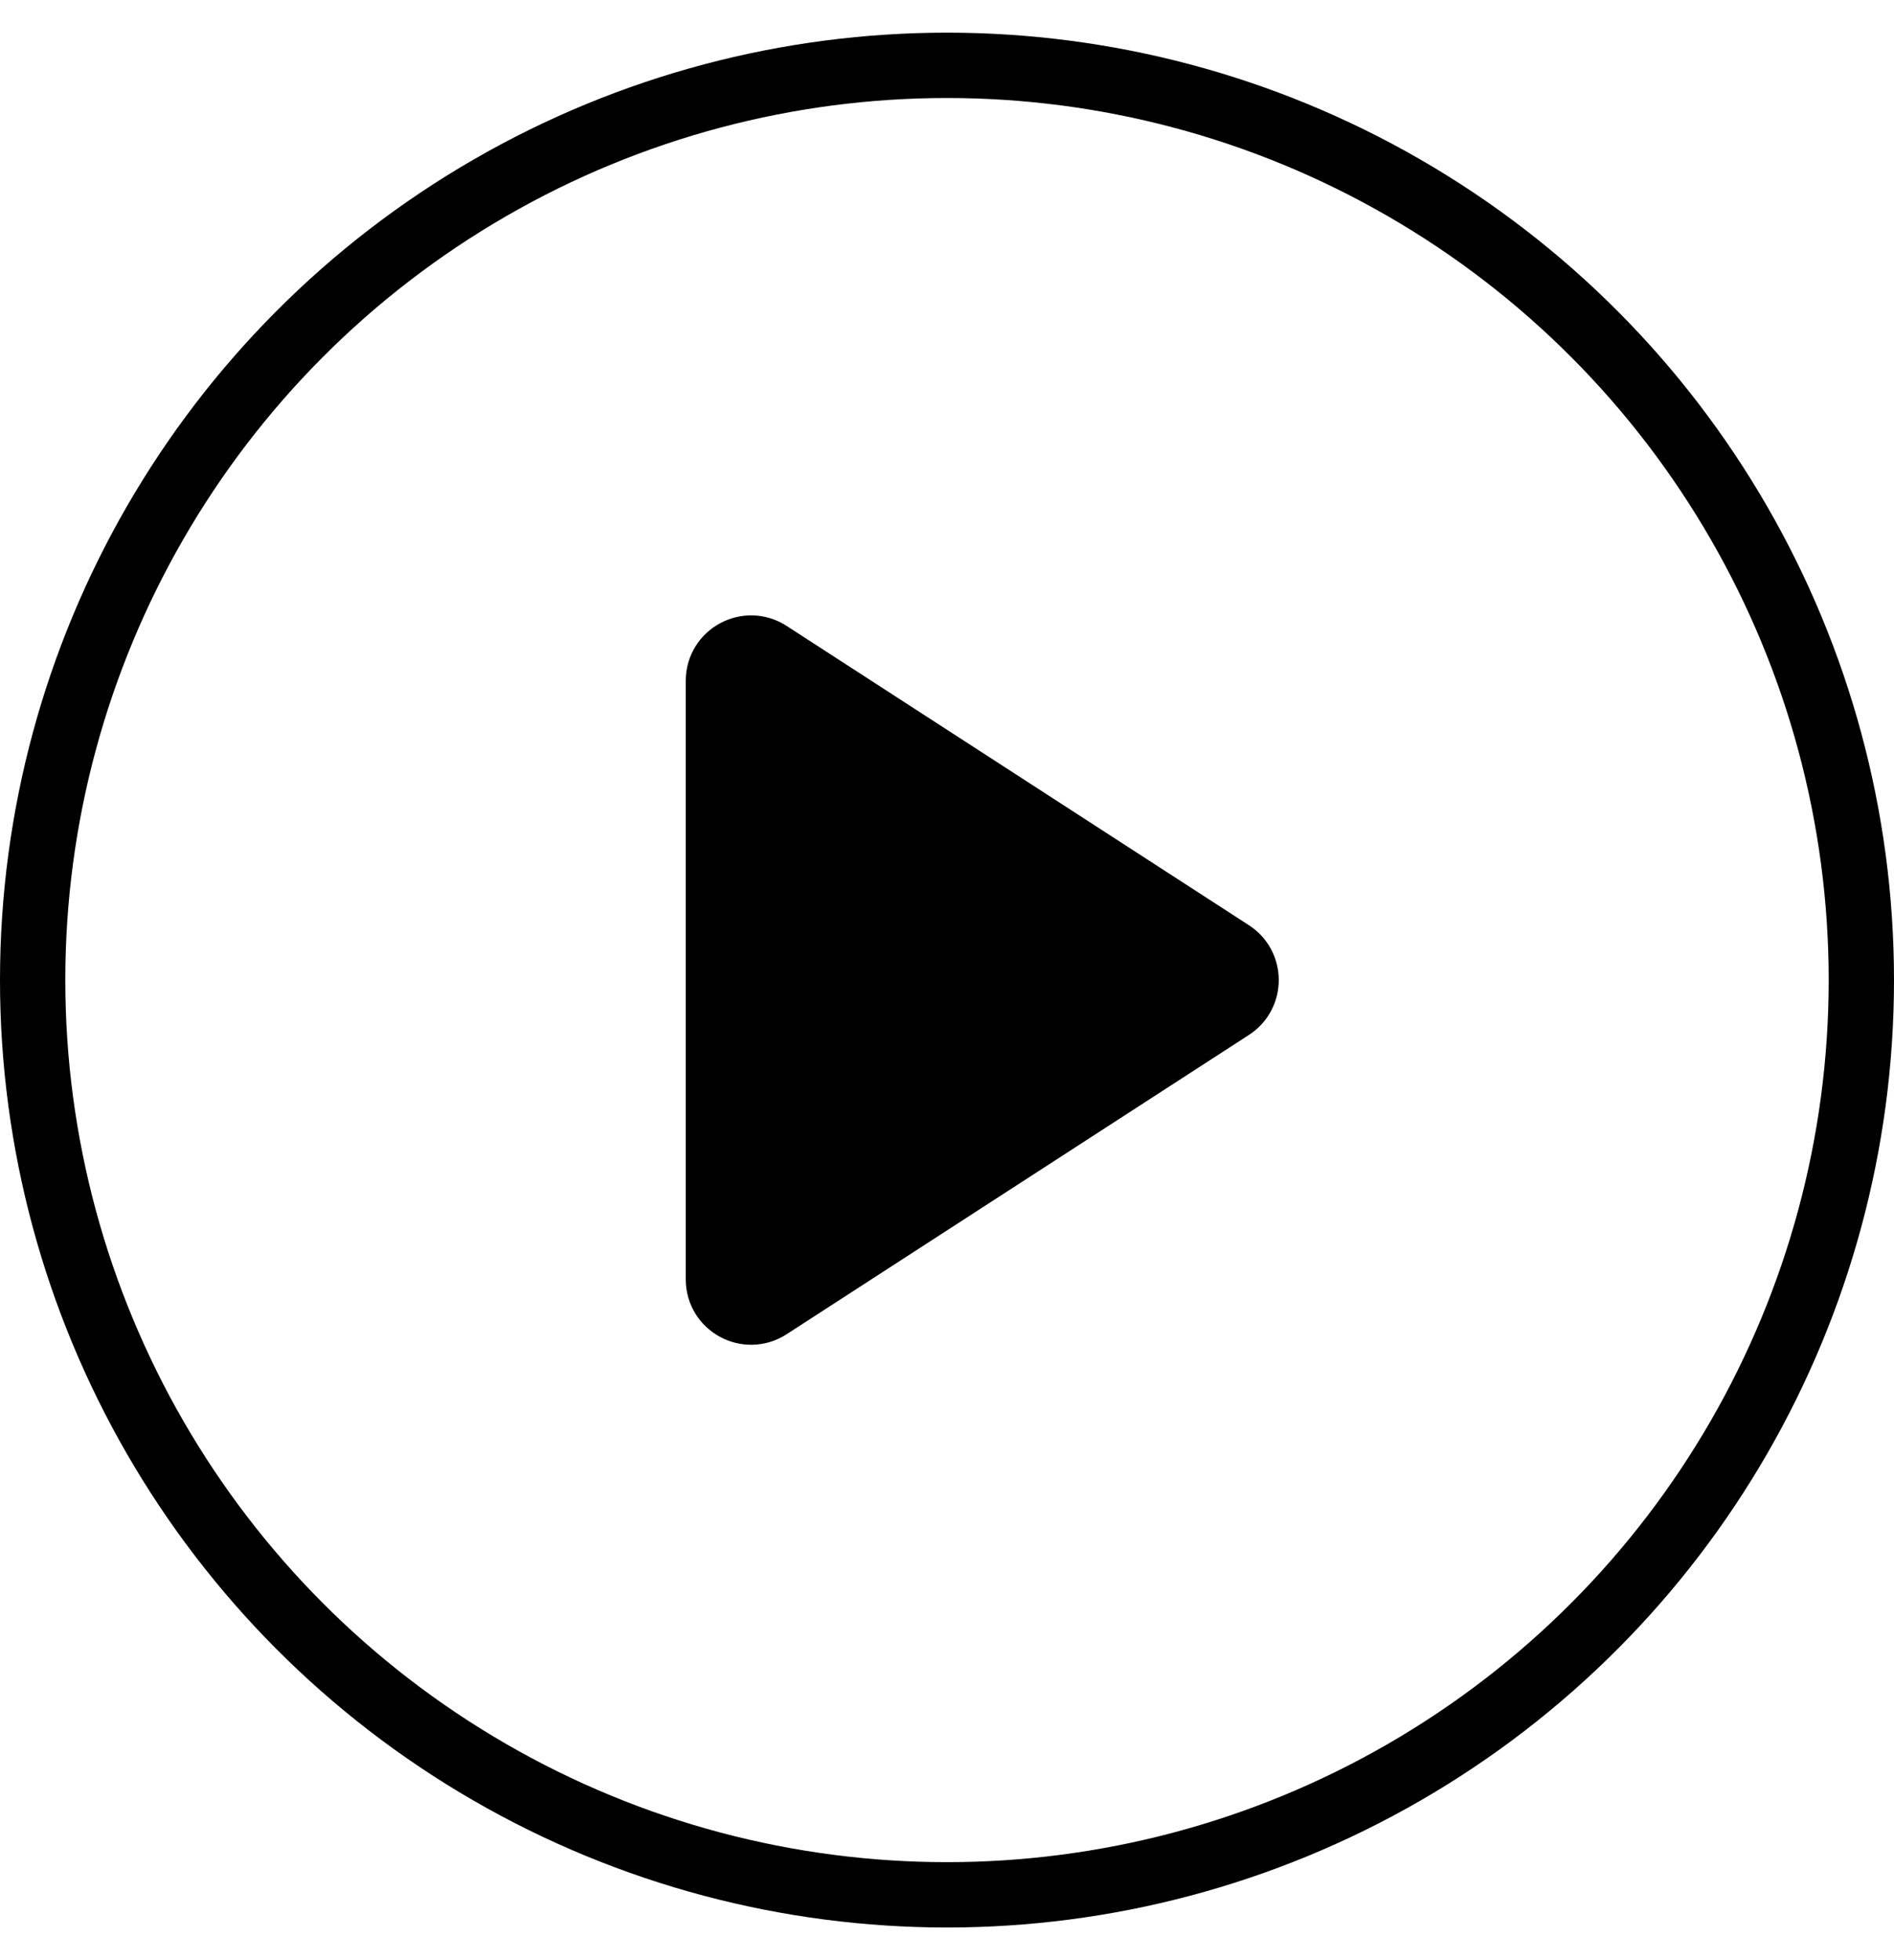 <svg width="29" height="30" viewBox="0 0 29 30" fill="none" xmlns="http://www.w3.org/2000/svg">
<g id="Group 3">
<circle id="Ellipse 3" cx="14.5" cy="15" r="14" stroke="black"/>
<path id="Vector 2" d="M11 19.581V10.419C11 10.023 11.439 9.784 11.772 9.999L18.851 14.58C19.156 14.777 19.156 15.223 18.851 15.42L11.772 20.001C11.439 20.216 11 19.977 11 19.581Z" fill="black" stroke="black"/>
</g>
</svg>
